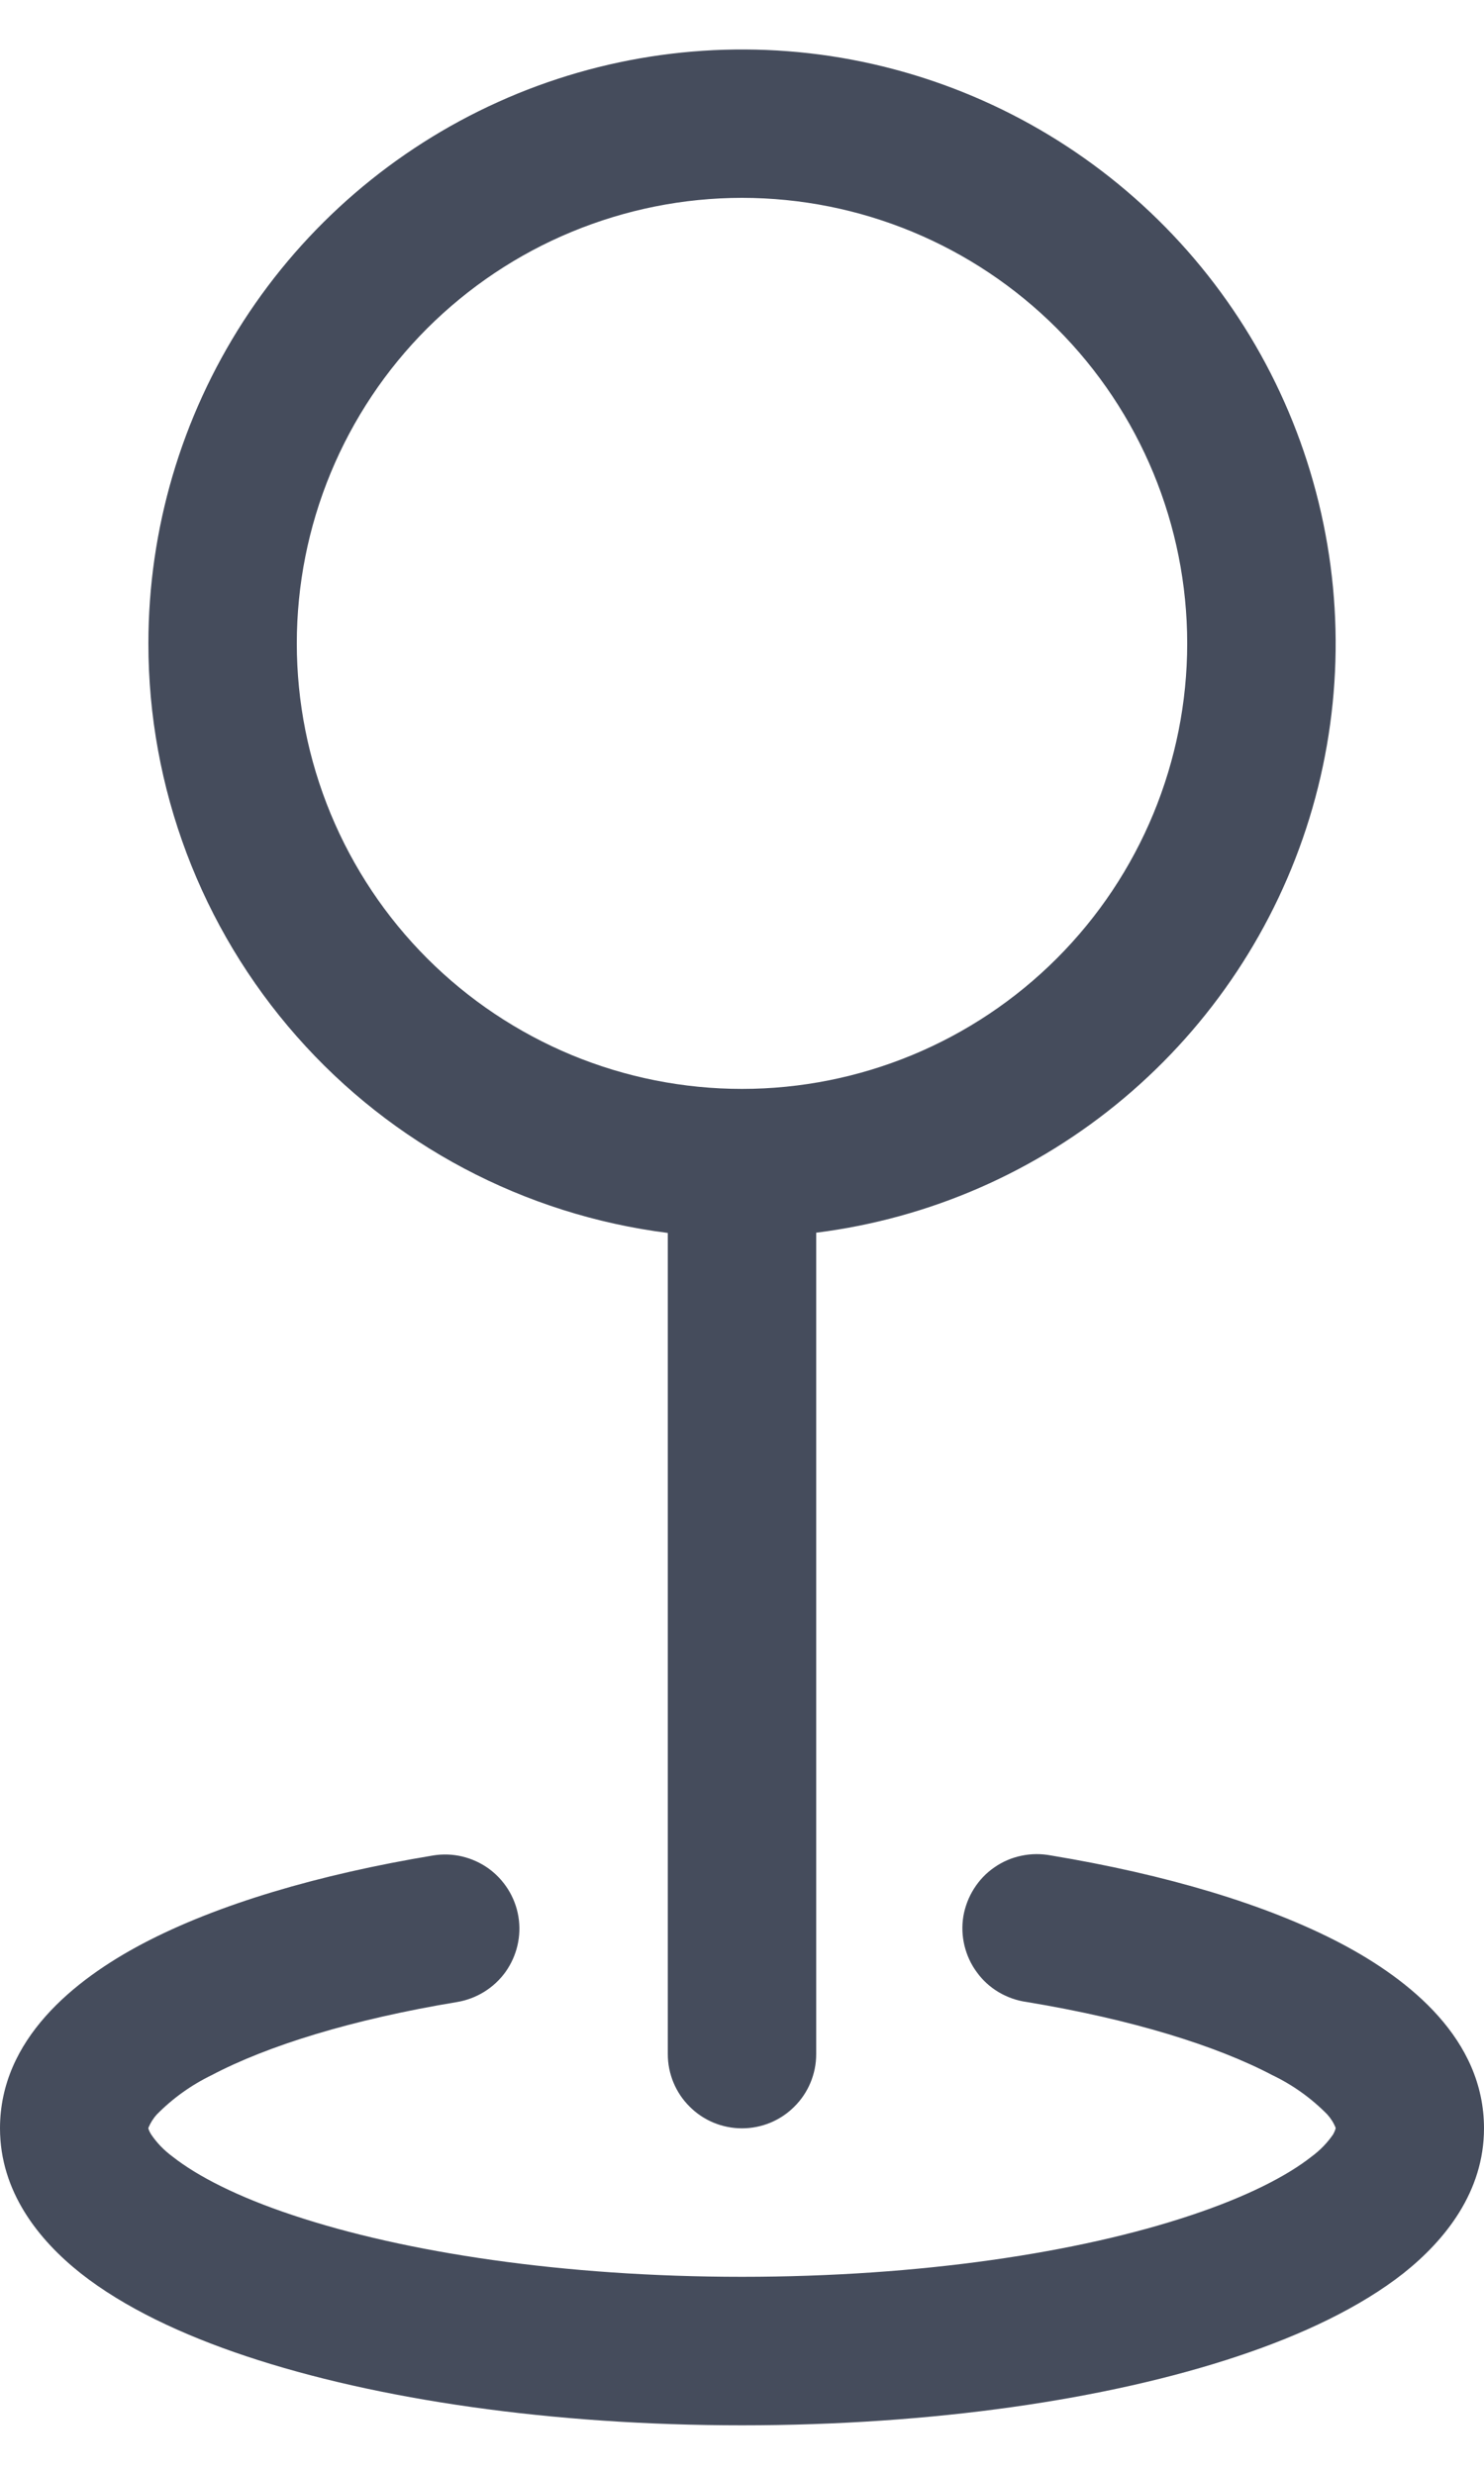 <svg width="12" height="20" viewBox="0 0 12 20" fill="none" xmlns="http://www.w3.org/2000/svg">
<path fill-rule="evenodd" clip-rule="evenodd" d="M6 1.599C5.527 1.599 5.059 1.693 4.622 1.874C4.186 2.054 3.789 2.32 3.454 2.654C3.12 2.988 2.855 3.385 2.674 3.822C2.493 4.259 2.4 4.727 2.4 5.2C2.4 5.672 2.493 6.14 2.674 6.577C2.855 7.014 3.12 7.411 3.454 7.745C3.789 8.08 4.186 8.345 4.622 8.526C5.059 8.707 5.527 8.8 6 8.8C6.955 8.8 7.871 8.42 8.546 7.745C9.221 7.07 9.6 6.154 9.6 5.2C9.6 4.245 9.221 3.329 8.546 2.654C7.871 1.979 6.955 1.599 6 1.599ZM1.2 5.2C1.2 4.276 1.467 3.372 1.968 2.596C2.469 1.82 3.184 1.205 4.026 0.825C4.867 0.445 5.801 0.316 6.715 0.453C7.628 0.591 8.482 0.989 9.175 1.6C9.868 2.211 10.37 3.009 10.62 3.898C10.871 4.787 10.86 5.73 10.588 6.613C10.316 7.496 9.795 8.281 9.088 8.875C8.38 9.47 7.517 9.847 6.6 9.962V16.6C6.6 16.759 6.537 16.912 6.424 17.024C6.312 17.137 6.159 17.2 6 17.2C5.841 17.2 5.688 17.137 5.576 17.024C5.463 16.912 5.4 16.759 5.4 16.6V9.964C4.24 9.817 3.172 9.253 2.399 8.375C1.626 7.498 1.199 6.368 1.2 5.198V5.2ZM4.192 15.489C4.218 15.646 4.18 15.806 4.088 15.936C3.995 16.065 3.855 16.152 3.698 16.179C2.844 16.32 2.162 16.533 1.712 16.77C1.547 16.85 1.397 16.957 1.268 17.088C1.239 17.12 1.216 17.157 1.2 17.196V17.2L1.202 17.209C1.207 17.223 1.214 17.237 1.222 17.249C1.269 17.319 1.328 17.379 1.396 17.429C1.594 17.585 1.918 17.753 2.371 17.903C3.272 18.203 4.555 18.4 6 18.4C7.445 18.4 8.728 18.204 9.629 17.903C10.083 17.752 10.407 17.585 10.605 17.429C10.673 17.379 10.732 17.319 10.78 17.249C10.787 17.237 10.793 17.223 10.798 17.209L10.8 17.2V17.195C10.784 17.155 10.761 17.119 10.732 17.087C10.603 16.956 10.453 16.849 10.288 16.77C9.837 16.533 9.156 16.32 8.302 16.179C8.222 16.168 8.146 16.141 8.076 16.1C8.007 16.059 7.947 16.005 7.9 15.94C7.852 15.876 7.818 15.802 7.799 15.724C7.78 15.646 7.777 15.565 7.79 15.486C7.804 15.406 7.833 15.331 7.876 15.263C7.919 15.195 7.975 15.136 8.041 15.091C8.107 15.045 8.181 15.013 8.26 14.997C8.339 14.98 8.42 14.98 8.499 14.995C9.423 15.148 10.241 15.389 10.847 15.708C11.4 16 12 16.48 12 17.2C12 17.711 11.688 18.102 11.348 18.372C10.999 18.646 10.531 18.868 10.008 19.042C8.955 19.393 7.537 19.6 6 19.6C4.463 19.6 3.046 19.393 1.992 19.042C1.469 18.868 1.001 18.646 0.653 18.372C0.312 18.102 0 17.711 0 17.2C0 16.481 0.6 16 1.153 15.708C1.759 15.389 2.578 15.148 3.502 14.995C3.659 14.969 3.819 15.007 3.949 15.099C4.078 15.192 4.166 15.332 4.192 15.489Z" fill="#454C5C"/>
</svg>
